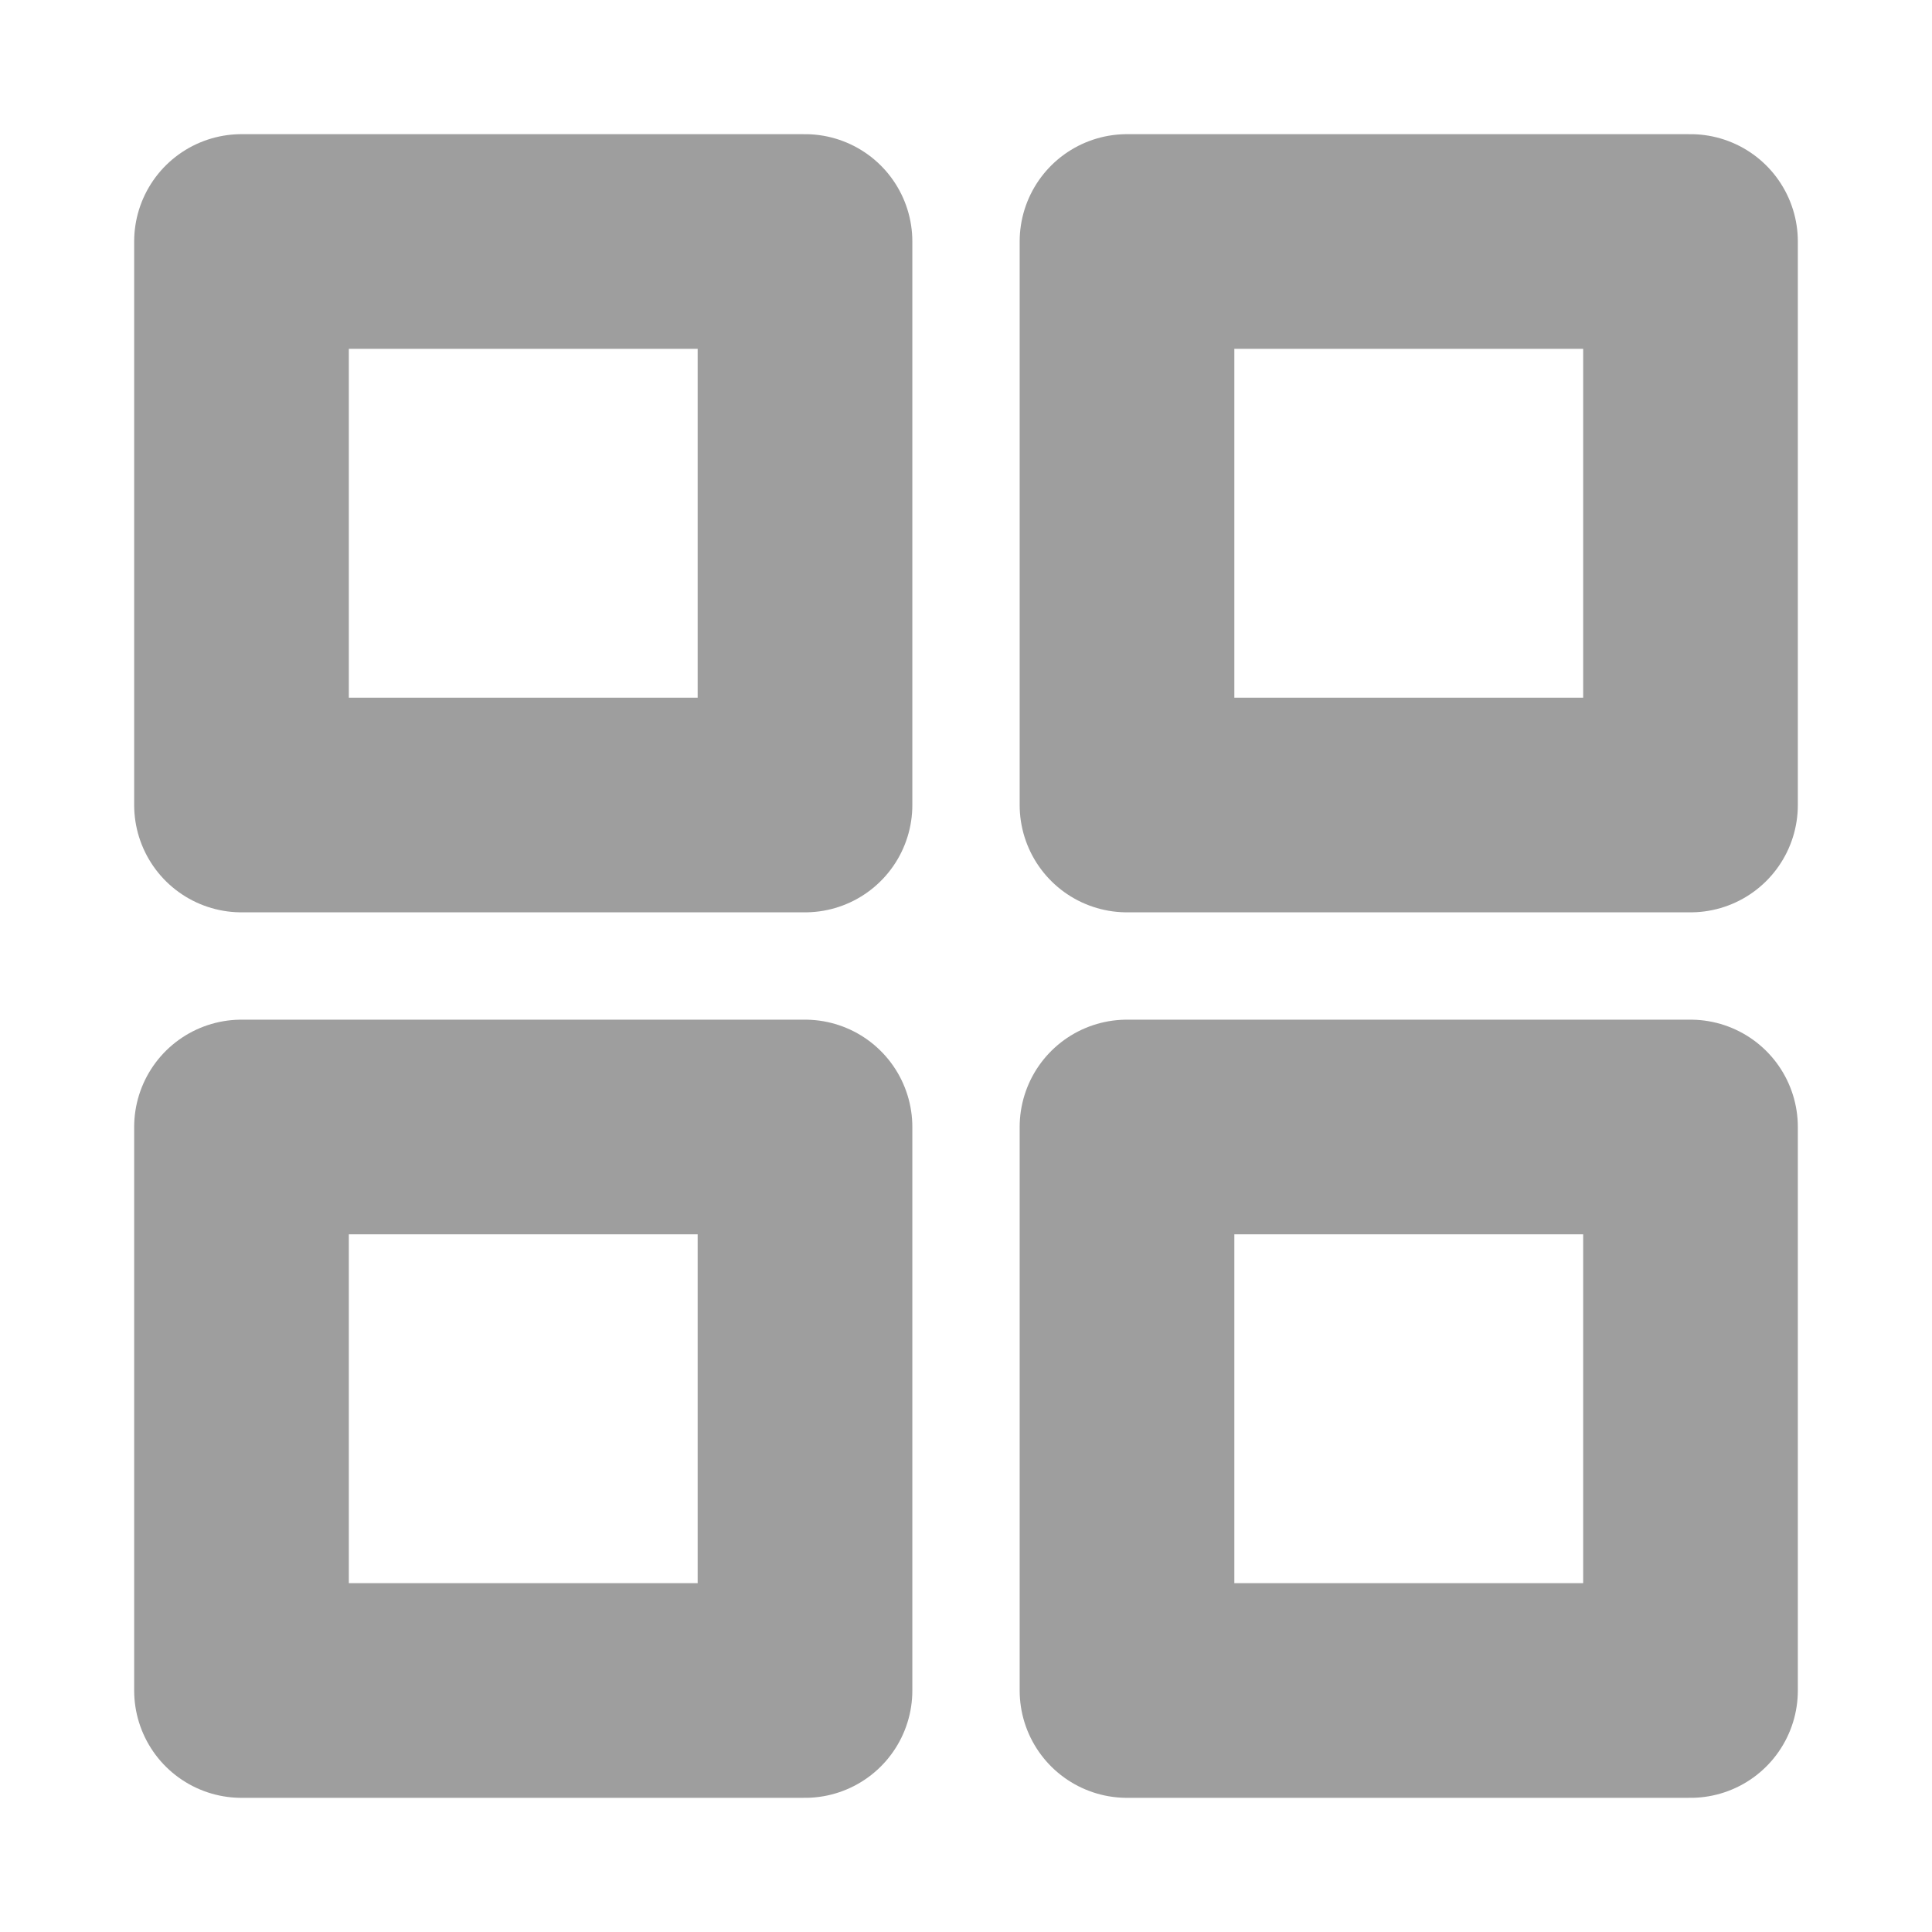 <svg width="18" height="18" viewBox="0 0 18 18" fill="none" xmlns="http://www.w3.org/2000/svg">
<path d="M15.75 10.5H10.5V15.75H15.75V10.5Z" stroke="black" stroke-opacity="0.38" stroke-width="2" stroke-linecap="round" stroke-linejoin="round"/>
<path d="M7.5 10.5H2.25V15.75H7.5V10.5Z" stroke="black" stroke-opacity="0.38" stroke-width="2" stroke-linecap="round" stroke-linejoin="round"/>
<path d="M15.75 2.25H10.5V7.5H15.75V2.25Z" stroke="black" stroke-opacity="0.38" stroke-width="2" stroke-linecap="round" stroke-linejoin="round"/>
<path d="M7.5 2.25H2.25V7.5H7.5V2.25Z" stroke="black" stroke-opacity="0.38" stroke-width="2" stroke-linecap="round" stroke-linejoin="round"/>
</svg>
